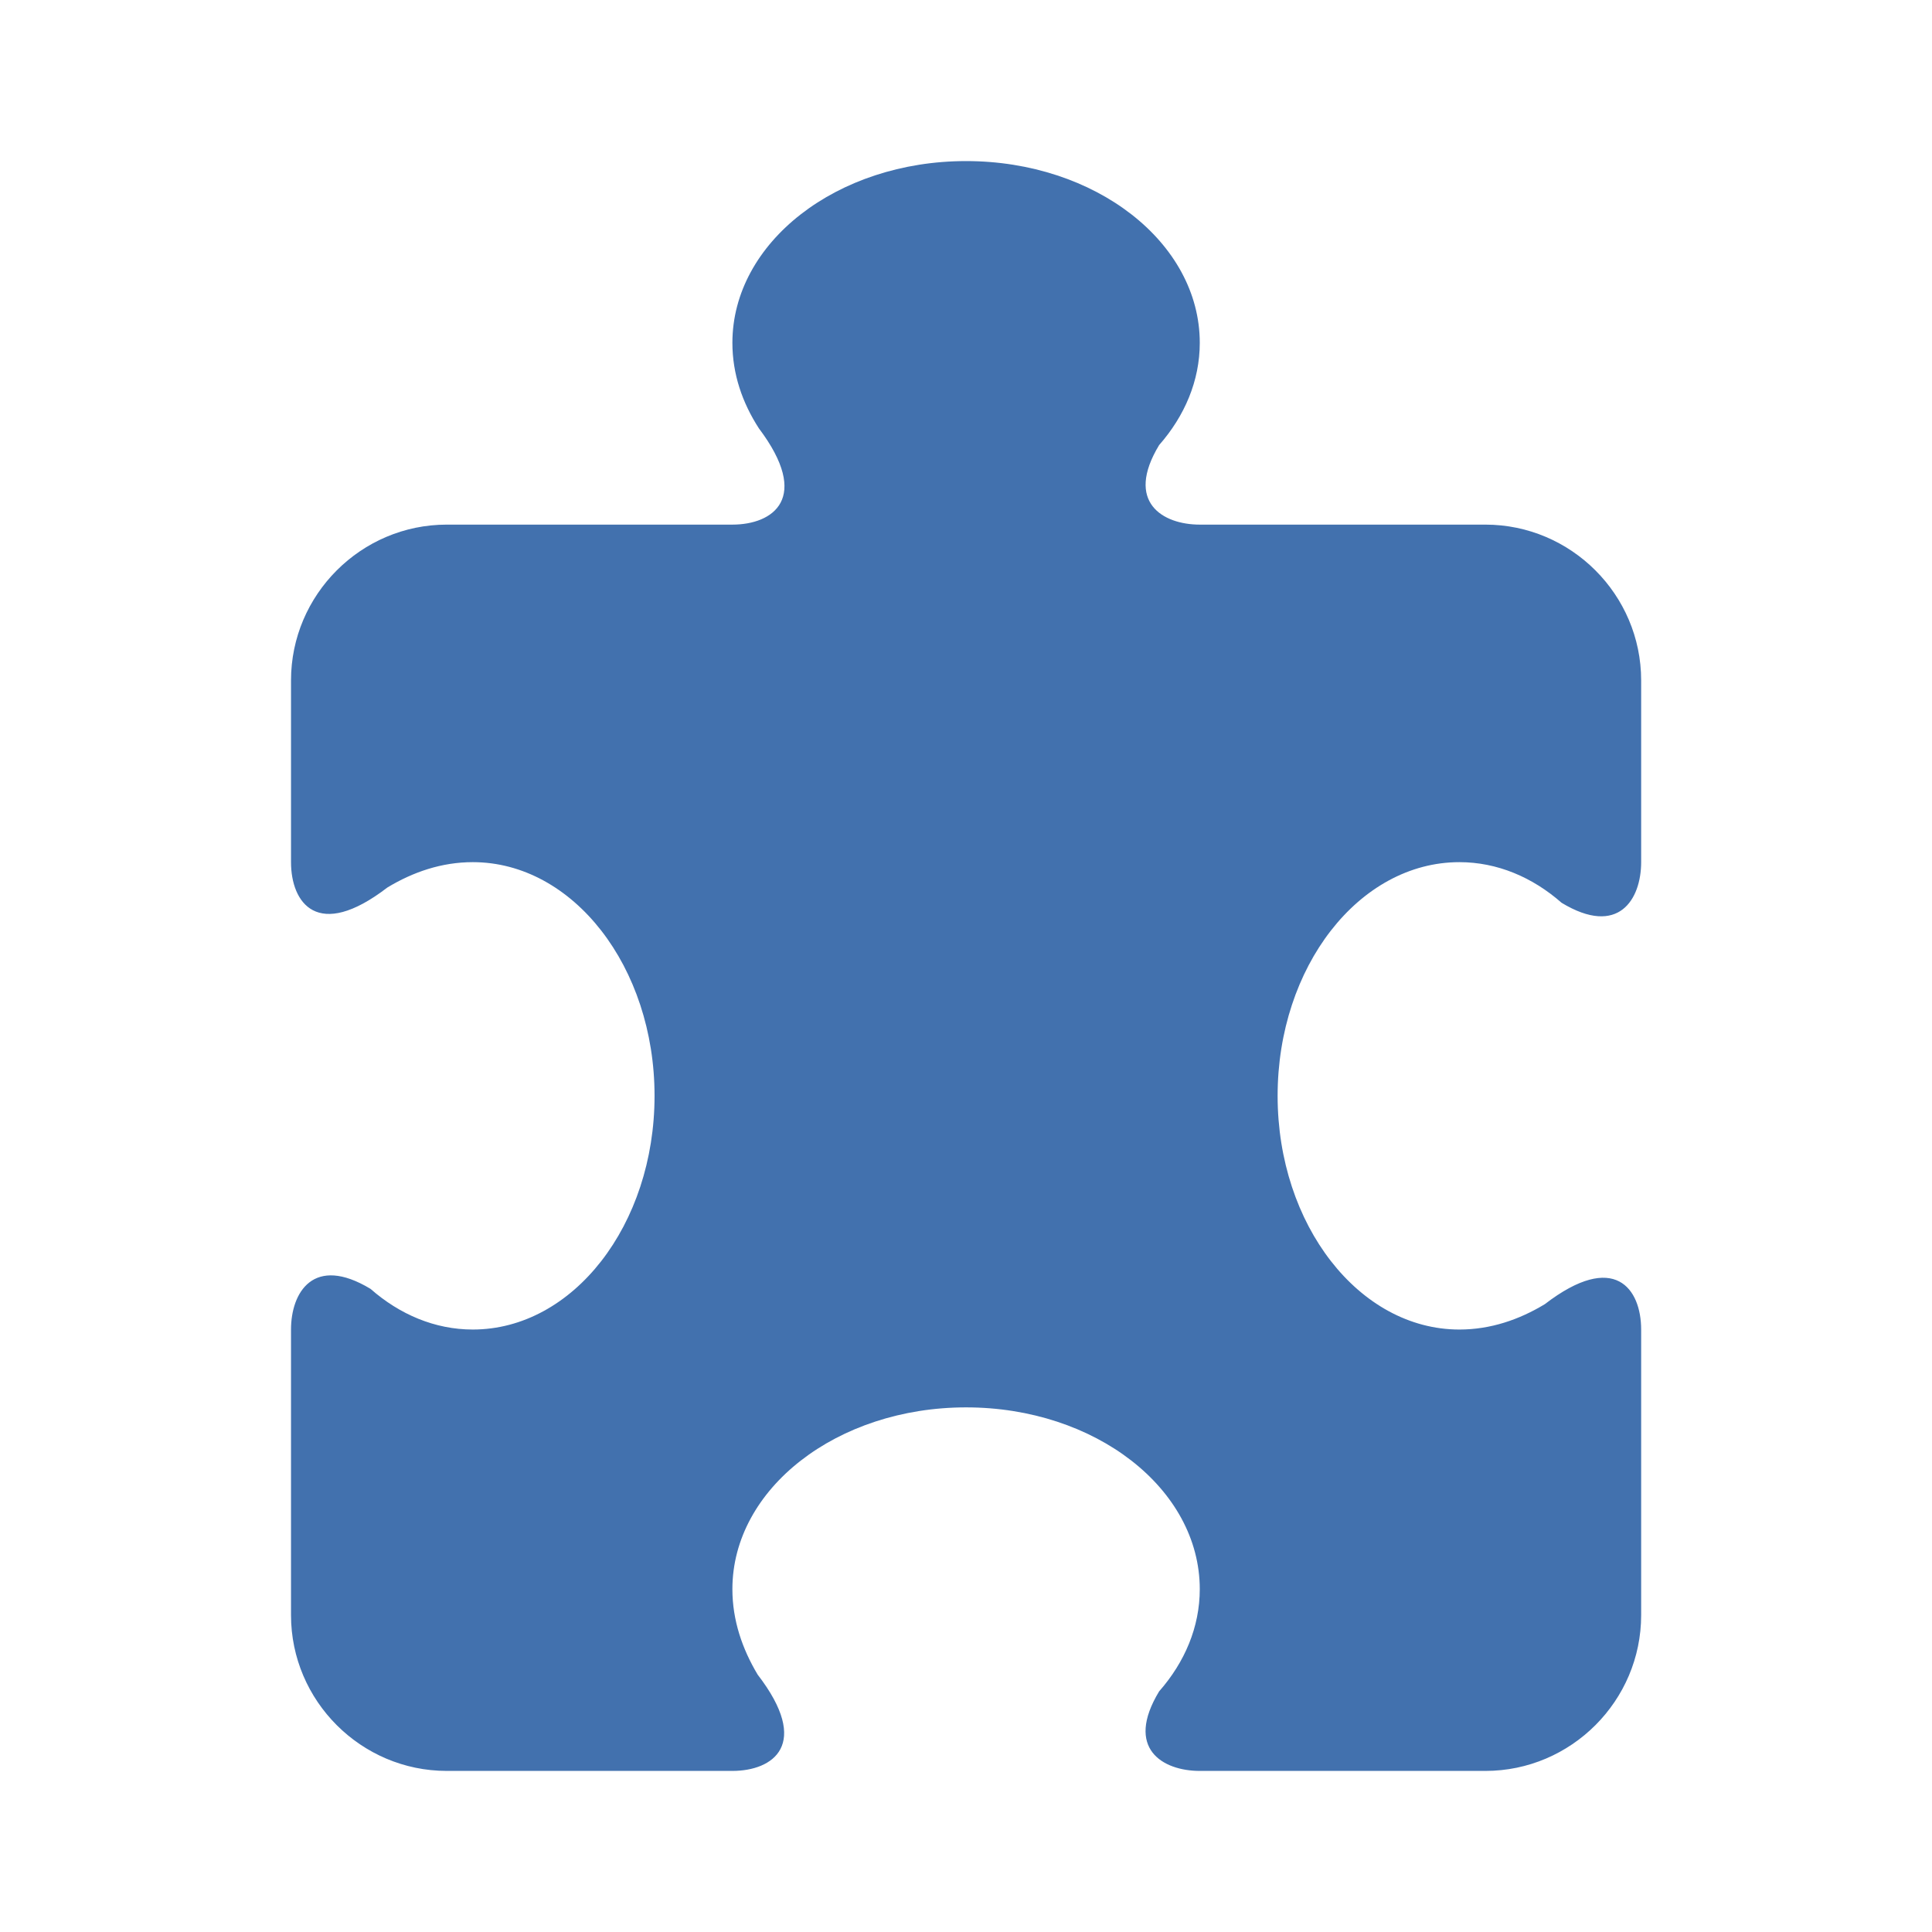 <?xml version="1.0" encoding="UTF-8"?>
<svg width="24" height="24" version="1.2" viewBox="0 0 24 24" xmlns="http://www.w3.org/2000/svg">
 <path d="m18.129 10.71c0.47 0 0.908 0.187 1.27 0.505 0.708 0.428 0.988-0.044 0.988-0.505v-2.258c0-1.065-0.871-1.935-1.935-1.935h-3.548c-0.459 0-0.934-0.279-0.505-0.988 0.317-0.361 0.505-0.799 0.505-1.27 0-1.248-1.299-2.258-2.903-2.258s-2.903 1.01-2.903 2.258c0 0.387 0.123 0.743 0.329 1.062 0.654 0.868 0.175 1.196-0.329 1.196h-3.548c-1.065 0-1.935 0.871-1.935 1.935v2.258c0 0.505 0.328 0.983 1.197 0.315 0.317-0.192 0.674-0.315 1.061-0.315 1.246 0 2.258 1.301 2.258 2.903 0 1.603-1.012 2.903-2.258 2.903-0.47 0-0.908-0.187-1.27-0.505-0.708-0.428-0.988 0.044-0.988 0.505v3.548c0 1.065 0.871 1.935 1.935 1.935h3.548c0.505 0 0.983-0.328 0.314-1.196-0.191-0.319-0.314-0.675-0.314-1.062 0-1.248 1.299-2.258 2.903-2.258s2.903 1.01 2.903 2.258c0 0.471-0.187 0.908-0.505 1.27-0.43 0.71 0.045 0.988 0.505 0.988h3.548c1.065 0 1.935-0.871 1.935-1.935v-3.548c0-0.505-0.328-0.983-1.197-0.315-0.317 0.192-0.674 0.315-1.061 0.315-1.246 0-2.258-1.301-2.258-2.903 0-1.603 1.012-2.903 2.258-2.903z" fill="#4271ae" stroke-width="1.29"/>
</svg>
